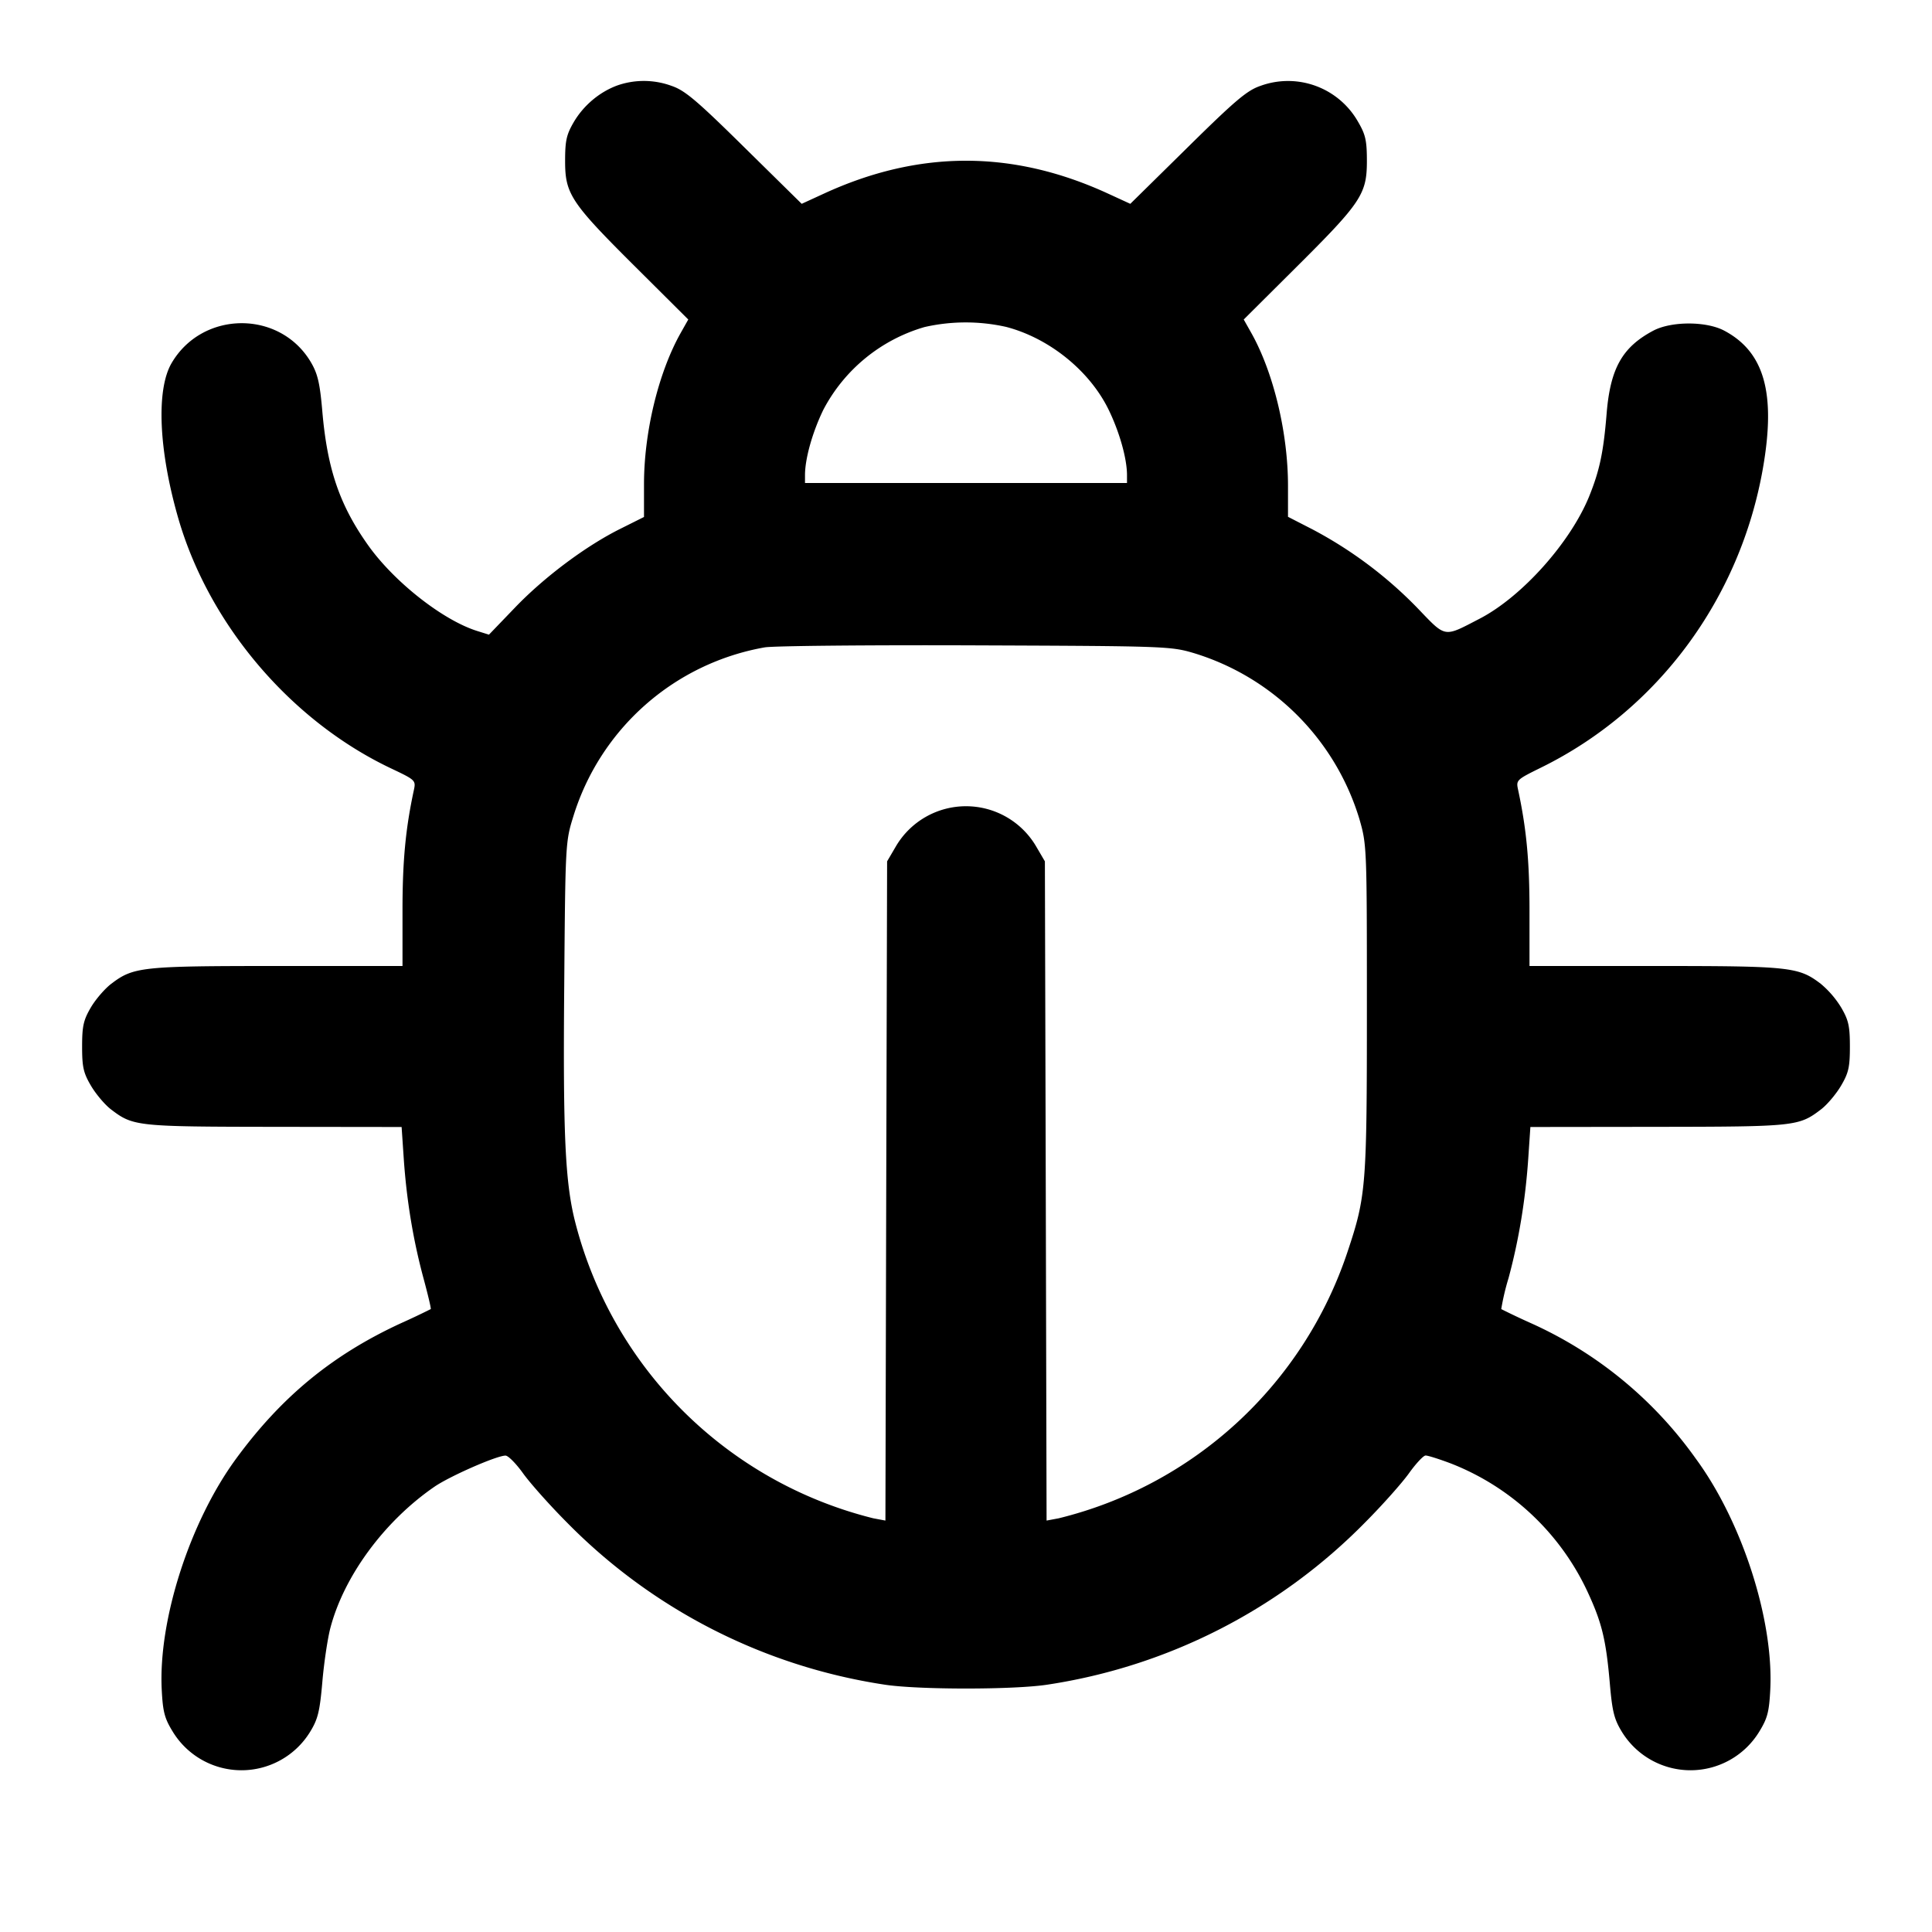 <svg xmlns="http://www.w3.org/2000/svg" width="24" height="24" fill="none" stroke="currentColor" stroke-linecap="round" stroke-linejoin="round" stroke-width="2"><path fill="#000" fill-rule="evenodd" stroke="none" d="M7.67 1.061c-.222.081-.42.248-.542.455-.091.156-.108.23-.108.484 0 .41.07.516.872 1.314l.658.655-.097.172C8.178 4.633 8 5.37 8 6.016v.406l-.29.145c-.431.214-.947.6-1.312.98l-.324.337-.147-.046c-.425-.134-1.025-.605-1.35-1.059-.357-.501-.511-.95-.573-1.669-.03-.348-.057-.465-.14-.607-.383-.654-1.347-.65-1.732.007-.194.331-.161 1.086.084 1.933.383 1.319 1.397 2.511 2.639 3.101.308.146.312.15.286.272-.103.479-.141.879-.141 1.494V12H3.446c-1.688 0-1.788.011-2.064.221-.08.061-.195.194-.254.295-.091.156-.108.23-.108.484 0 .256.016.328.111.489.061.103.173.236.25.294.273.208.319.213 2.023.215L4.989 14l.027.399q.053.769.244 1.477c.056.207.097.38.091.386a9 9 0 0 1-.367.174c-.855.394-1.487.914-2.053 1.687-.573.783-.965 2-.922 2.865.014.276.035.357.135.52a1 1 0 0 0 1.708.006c.097-.158.12-.251.152-.617.02-.236.065-.538.099-.67.168-.645.669-1.328 1.292-1.757.189-.131.777-.389.885-.388.033 0 .132.1.219.222.088.122.329.393.536.601a7 7 0 0 0 3.945 2.021c.413.066 1.627.066 2.04 0a7 7 0 0 0 3.945-2.021c.207-.208.448-.479.536-.601.087-.122.181-.223.208-.223.027-.001.169.044.315.099a3.13 3.13 0 0 1 1.712 1.626c.166.363.216.578.262 1.108.03.349.054.443.15.6a1 1 0 0 0 1.708-.006c.1-.163.121-.244.135-.52.043-.865-.349-2.083-.923-2.865a5.05 5.05 0 0 0-2.052-1.687 9 9 0 0 1-.367-.174 3 3 0 0 1 .091-.386q.191-.708.244-1.477l.027-.399 1.585-.002c1.704-.002 1.75-.007 2.023-.215.077-.058.189-.191.25-.294.095-.161.111-.233.111-.489 0-.254-.017-.328-.108-.484a1.2 1.2 0 0 0-.254-.295c-.276-.21-.376-.221-2.064-.221H19v-.69c0-.615-.038-1.014-.141-1.496-.027-.124-.023-.127.287-.28 1.446-.712 2.471-2.096 2.754-3.719.162-.93.018-1.442-.48-1.707-.223-.119-.656-.119-.881-.001-.387.205-.535.469-.581 1.031-.039.479-.087.706-.216 1.026-.234.576-.837 1.25-1.362 1.522-.454.235-.412.242-.778-.139a5.2 5.2 0 0 0-1.3-.972L16 6.42v-.385c0-.657-.179-1.403-.453-1.894l-.097-.172.658-.655c.802-.798.872-.904.872-1.314 0-.254-.017-.328-.108-.484a1 1 0 0 0-1.215-.449c-.165.056-.311.179-.906.766l-.71.699-.272-.125c-1.186-.547-2.352-.547-3.538 0l-.272.125-.71-.699c-.595-.587-.741-.71-.906-.766a1 1 0 0 0-.673-.006m4.829 3c.536.14 1.037.545 1.273 1.029.136.28.228.608.228.812V6h-4v-.098c0-.204.092-.532.228-.812a2.07 2.07 0 0 1 1.256-1.027 2.3 2.3 0 0 1 1.015-.002m2.341 4.055a3.09 3.09 0 0 1 2.048 2.062c.091.317.092.353.092 2.342 0 2.225-.009 2.337-.242 3.035a5.05 5.05 0 0 1-3.587 3.306l-.15.028-.01-4.095-.011-4.094-.109-.186a1.01 1.01 0 0 0-1.742 0l-.109.186-.011 4.094-.01 4.095-.15-.028a5.09 5.09 0 0 1-3.704-3.681c-.124-.487-.152-1.086-.136-2.92.014-1.785.015-1.803.114-2.121a3.04 3.04 0 0 1 2.376-2.097c.11-.019 1.29-.03 2.621-.025 2.378.009 2.425.011 2.72.099"/></svg>